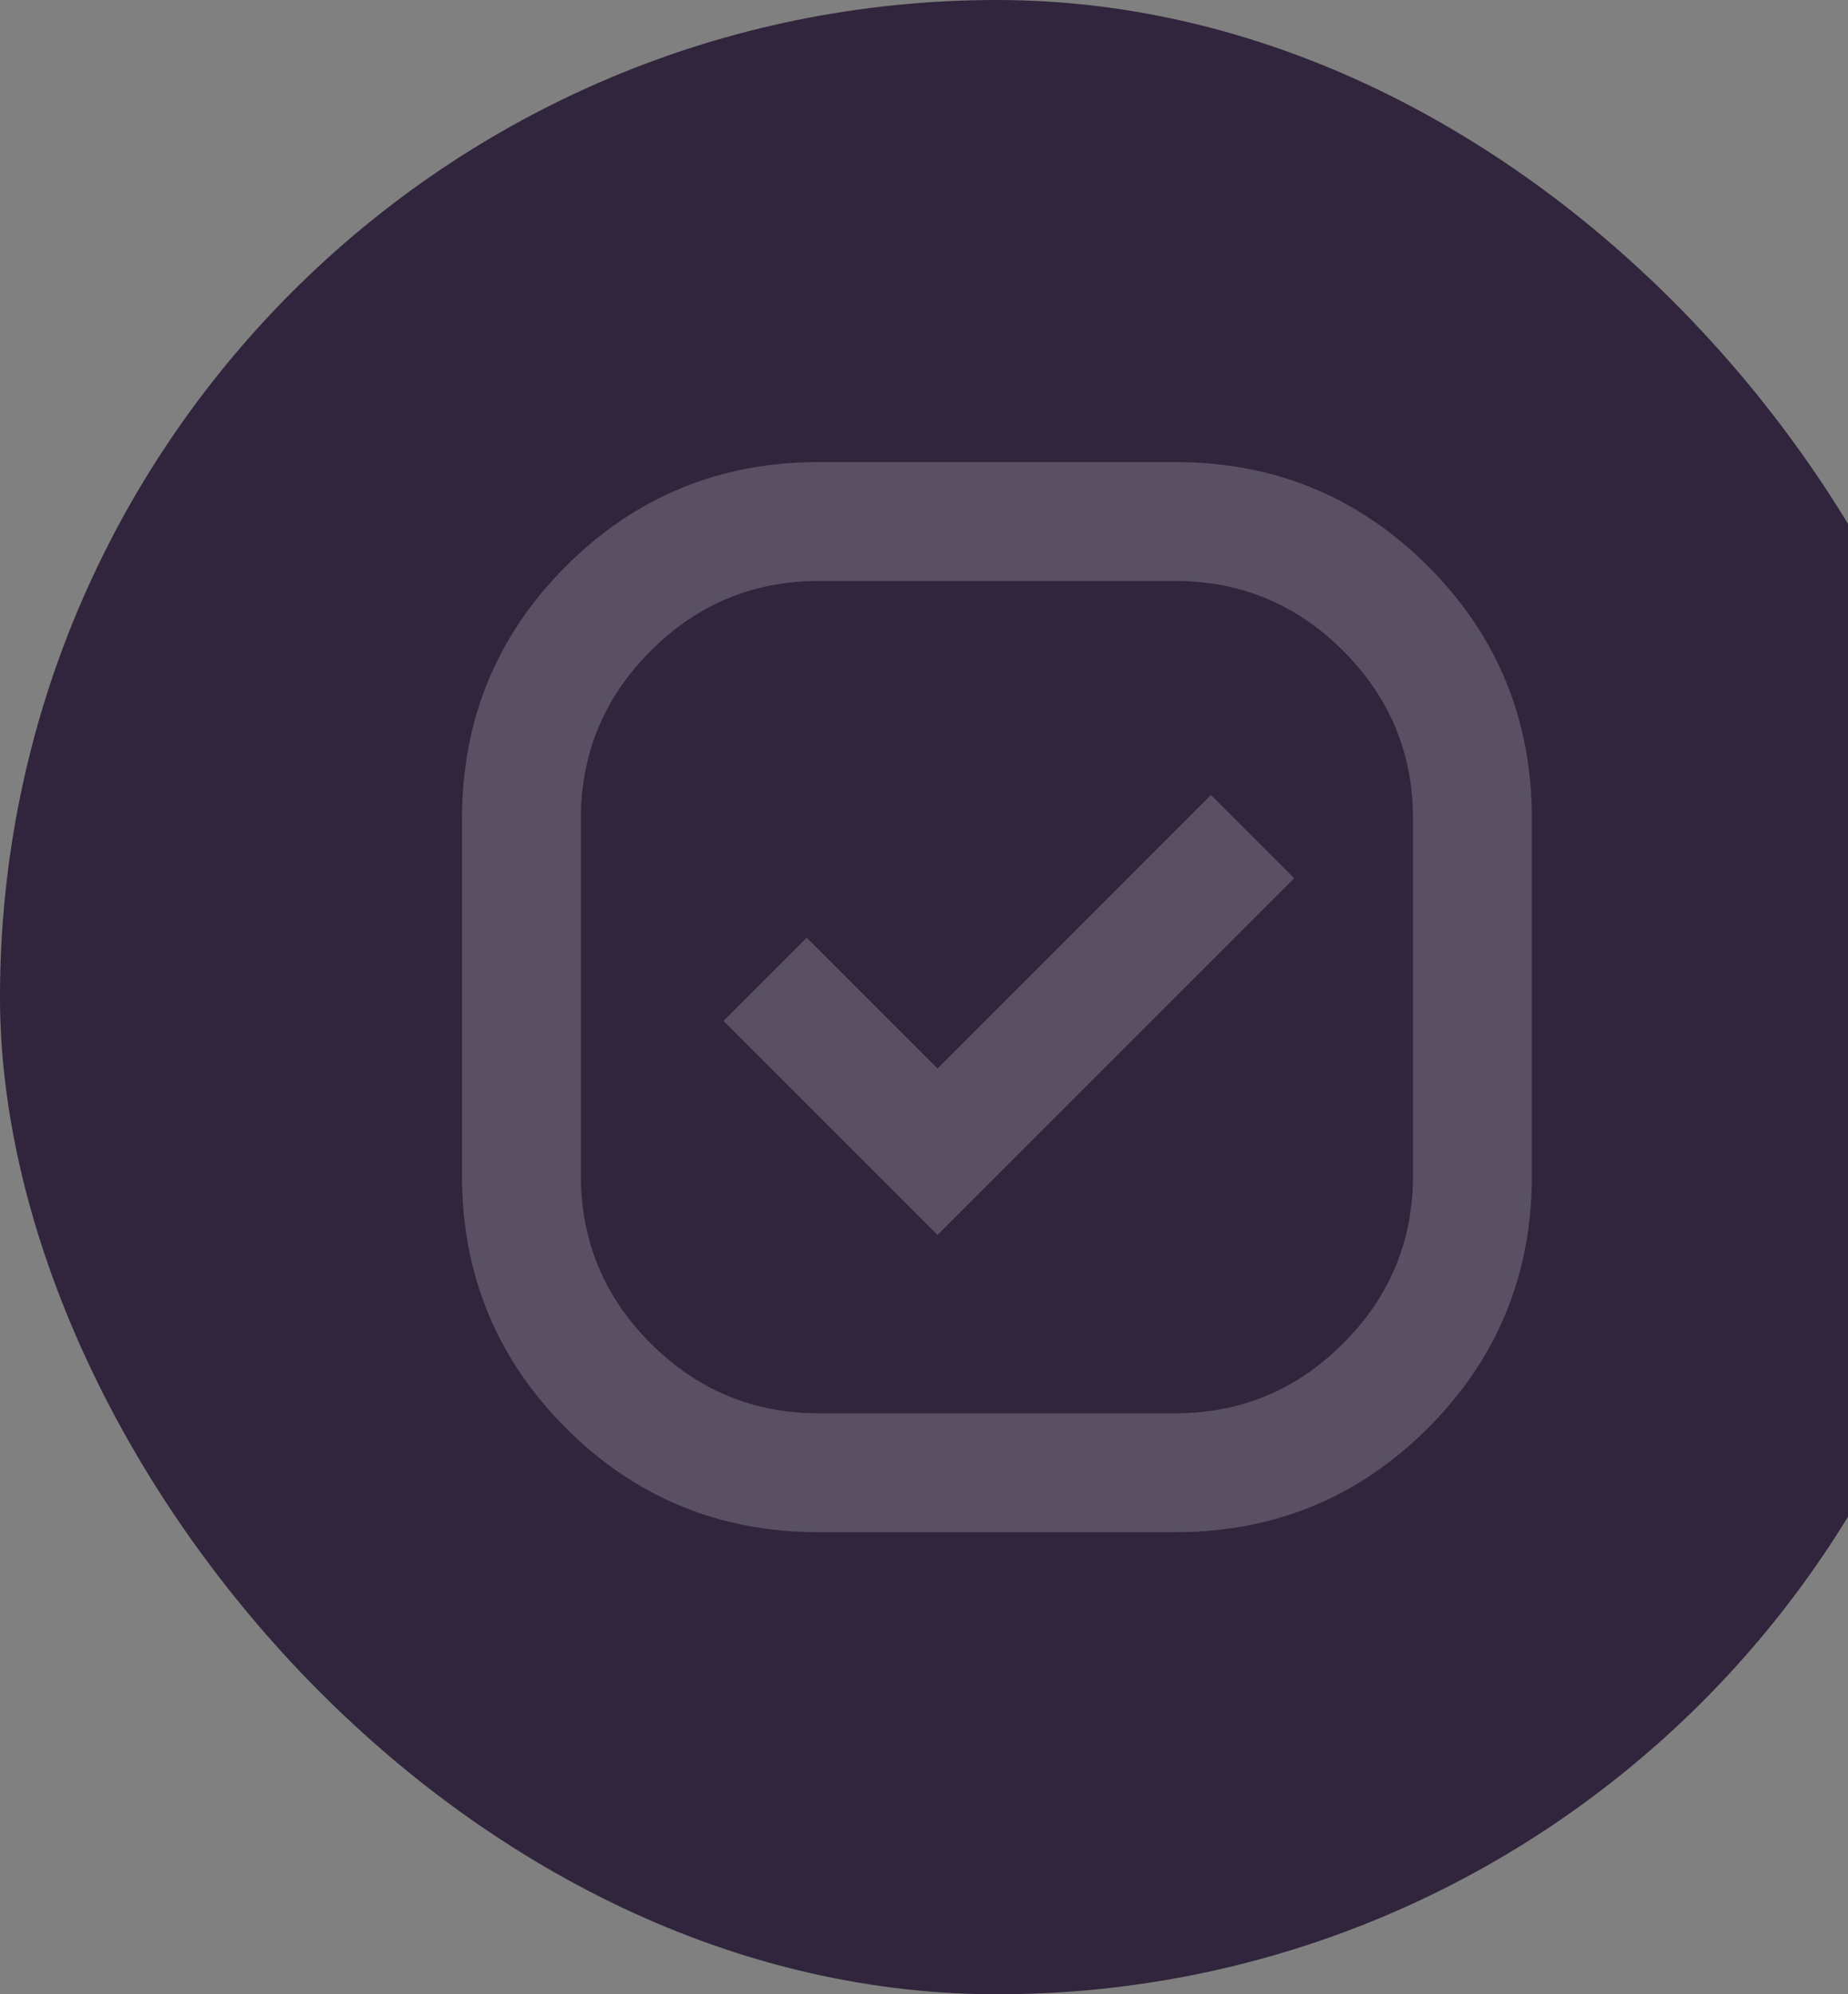<svg width="190" height="205" viewBox="0 0 190 205" fill="none" xmlns="http://www.w3.org/2000/svg">
<rect x="0" y="0" width="190" height="205" fill="#808080" stroke="none"/>
<rect width="205" height="205" rx="102.5" fill="#30253C"/>
<path opacity="0.2" d="M84.167 157.5C73.981 157.5 65.324 153.935 58.194 146.806C51.065 139.676 47.5 131.019 47.5 120.833V84.167C47.5 73.981 51.065 65.324 58.194 58.194C65.324 51.065 73.981 47.5 84.167 47.5H120.833C131.019 47.5 139.676 51.065 146.806 58.194C153.935 65.324 157.5 73.981 157.5 84.167V120.833C157.5 131.019 153.935 139.676 146.806 146.806C139.676 153.935 131.019 157.5 120.833 157.5H84.167ZM96.389 126.944L133.056 90.278L124.5 81.722L96.389 109.833L82.944 96.389L74.389 104.944L96.389 126.944ZM84.167 145.278H120.833C127.556 145.278 133.31 142.884 138.097 138.097C142.884 133.31 145.278 127.556 145.278 120.833V84.167C145.278 77.444 142.884 71.69 138.097 66.903C133.31 62.116 127.556 59.722 120.833 59.722H84.167C77.444 59.722 71.69 62.116 66.903 66.903C62.116 71.69 59.722 77.444 59.722 84.167V120.833C59.722 127.556 62.116 133.31 66.903 138.097C71.69 142.884 77.444 145.278 84.167 145.278Z" fill="white"/>
</svg>
